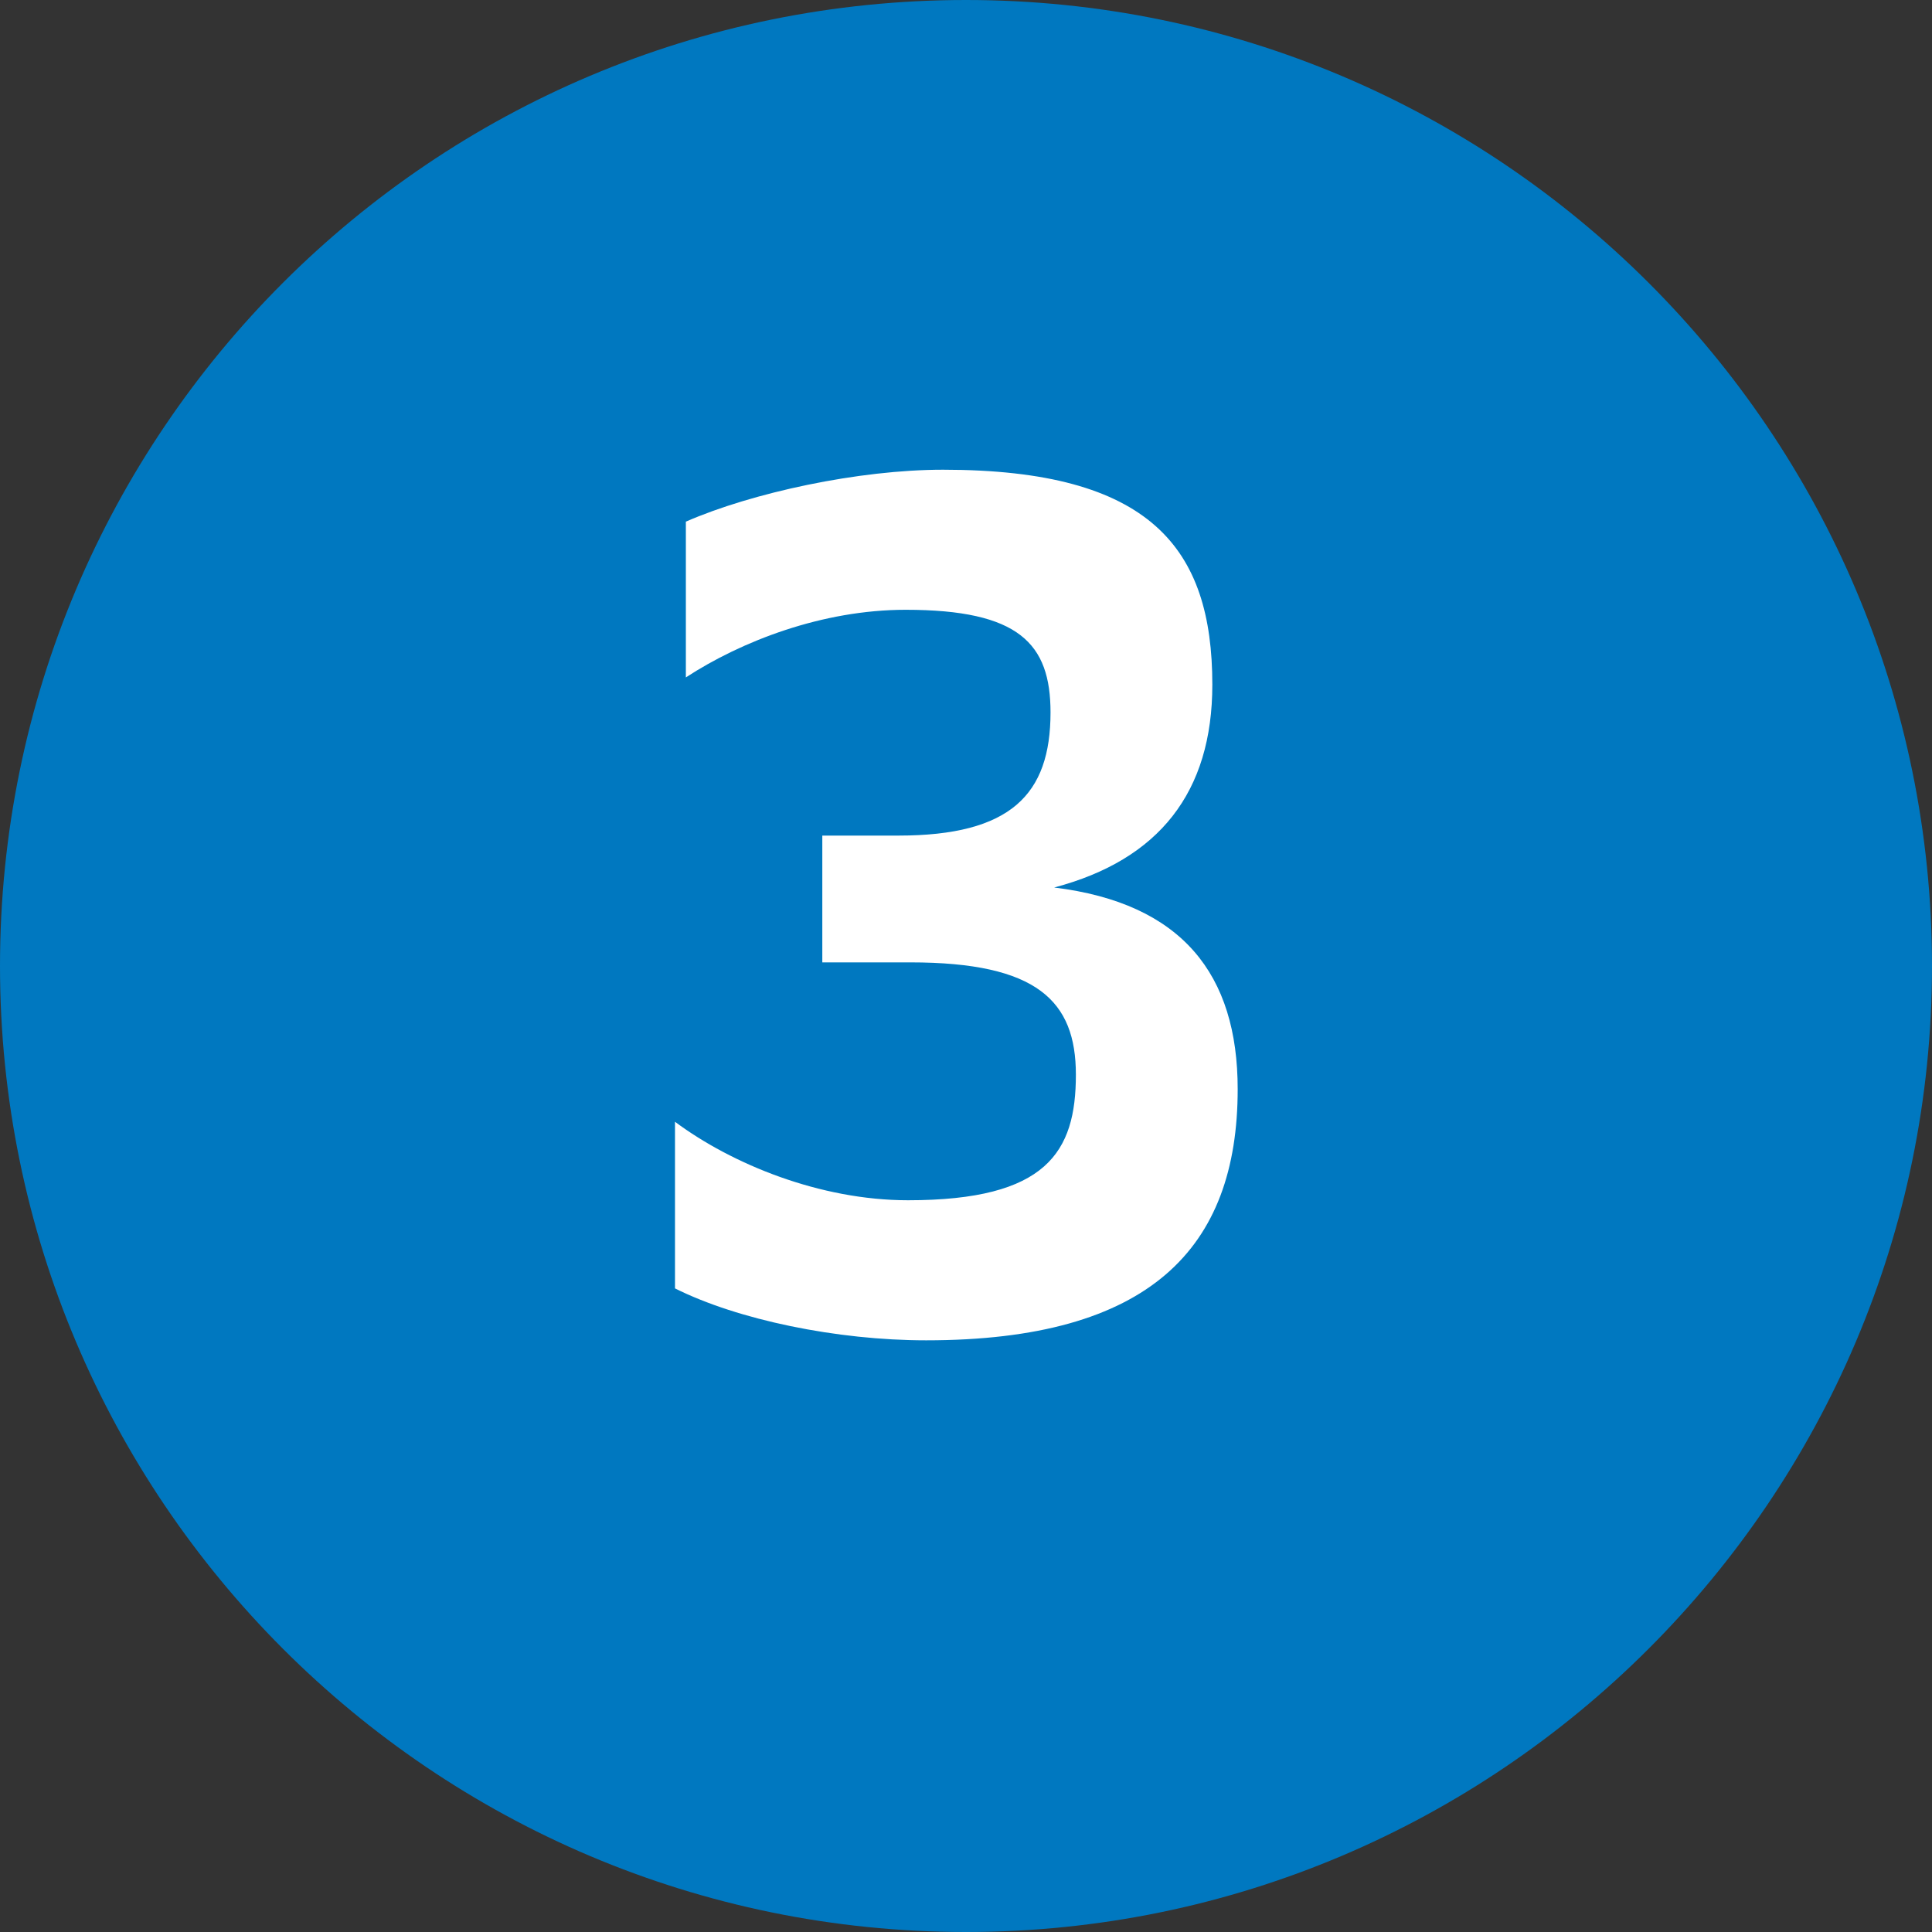 <svg width="16" height="16" viewBox="0 0 16 16" fill="none" xmlns="http://www.w3.org/2000/svg">
<rect x="0" y="0" width="16" height="16" fill="#333333" stroke="none"/>
<path fill-rule="evenodd" clip-rule="evenodd" d="M0 8C0 3.58 3.58 0 8 0C12.41 0 16 3.58 16 8C16 12.41 12.41 16 8 16C3.58 16 0 12.41 0 8Z" fill="#0078C0"/>
<path d="M6.81 7.97H7.54C8.59 7.97 8.91 8.29 8.91 8.9C8.91 9.54 8.67 9.94 7.52 9.94C6.79 9.94 6.06 9.64 5.59 9.29V10.67C6.11 10.93 6.93 11.1 7.67 11.1C9.52 11.1 10.25 10.34 10.25 9.02C10.25 8.07 9.79 7.48 8.73 7.35C9.6 7.12 10.04 6.56 10.04 5.67C10.04 4.54 9.53 3.89 7.81 3.89C7.11 3.89 6.23 4.08 5.68 4.32V5.61C6.14 5.31 6.81 5.05 7.5 5.05C8.44 5.05 8.7 5.33 8.7 5.9C8.7 6.58 8.37 6.92 7.44 6.92H6.81V7.97Z" fill="white"/>
</svg>
